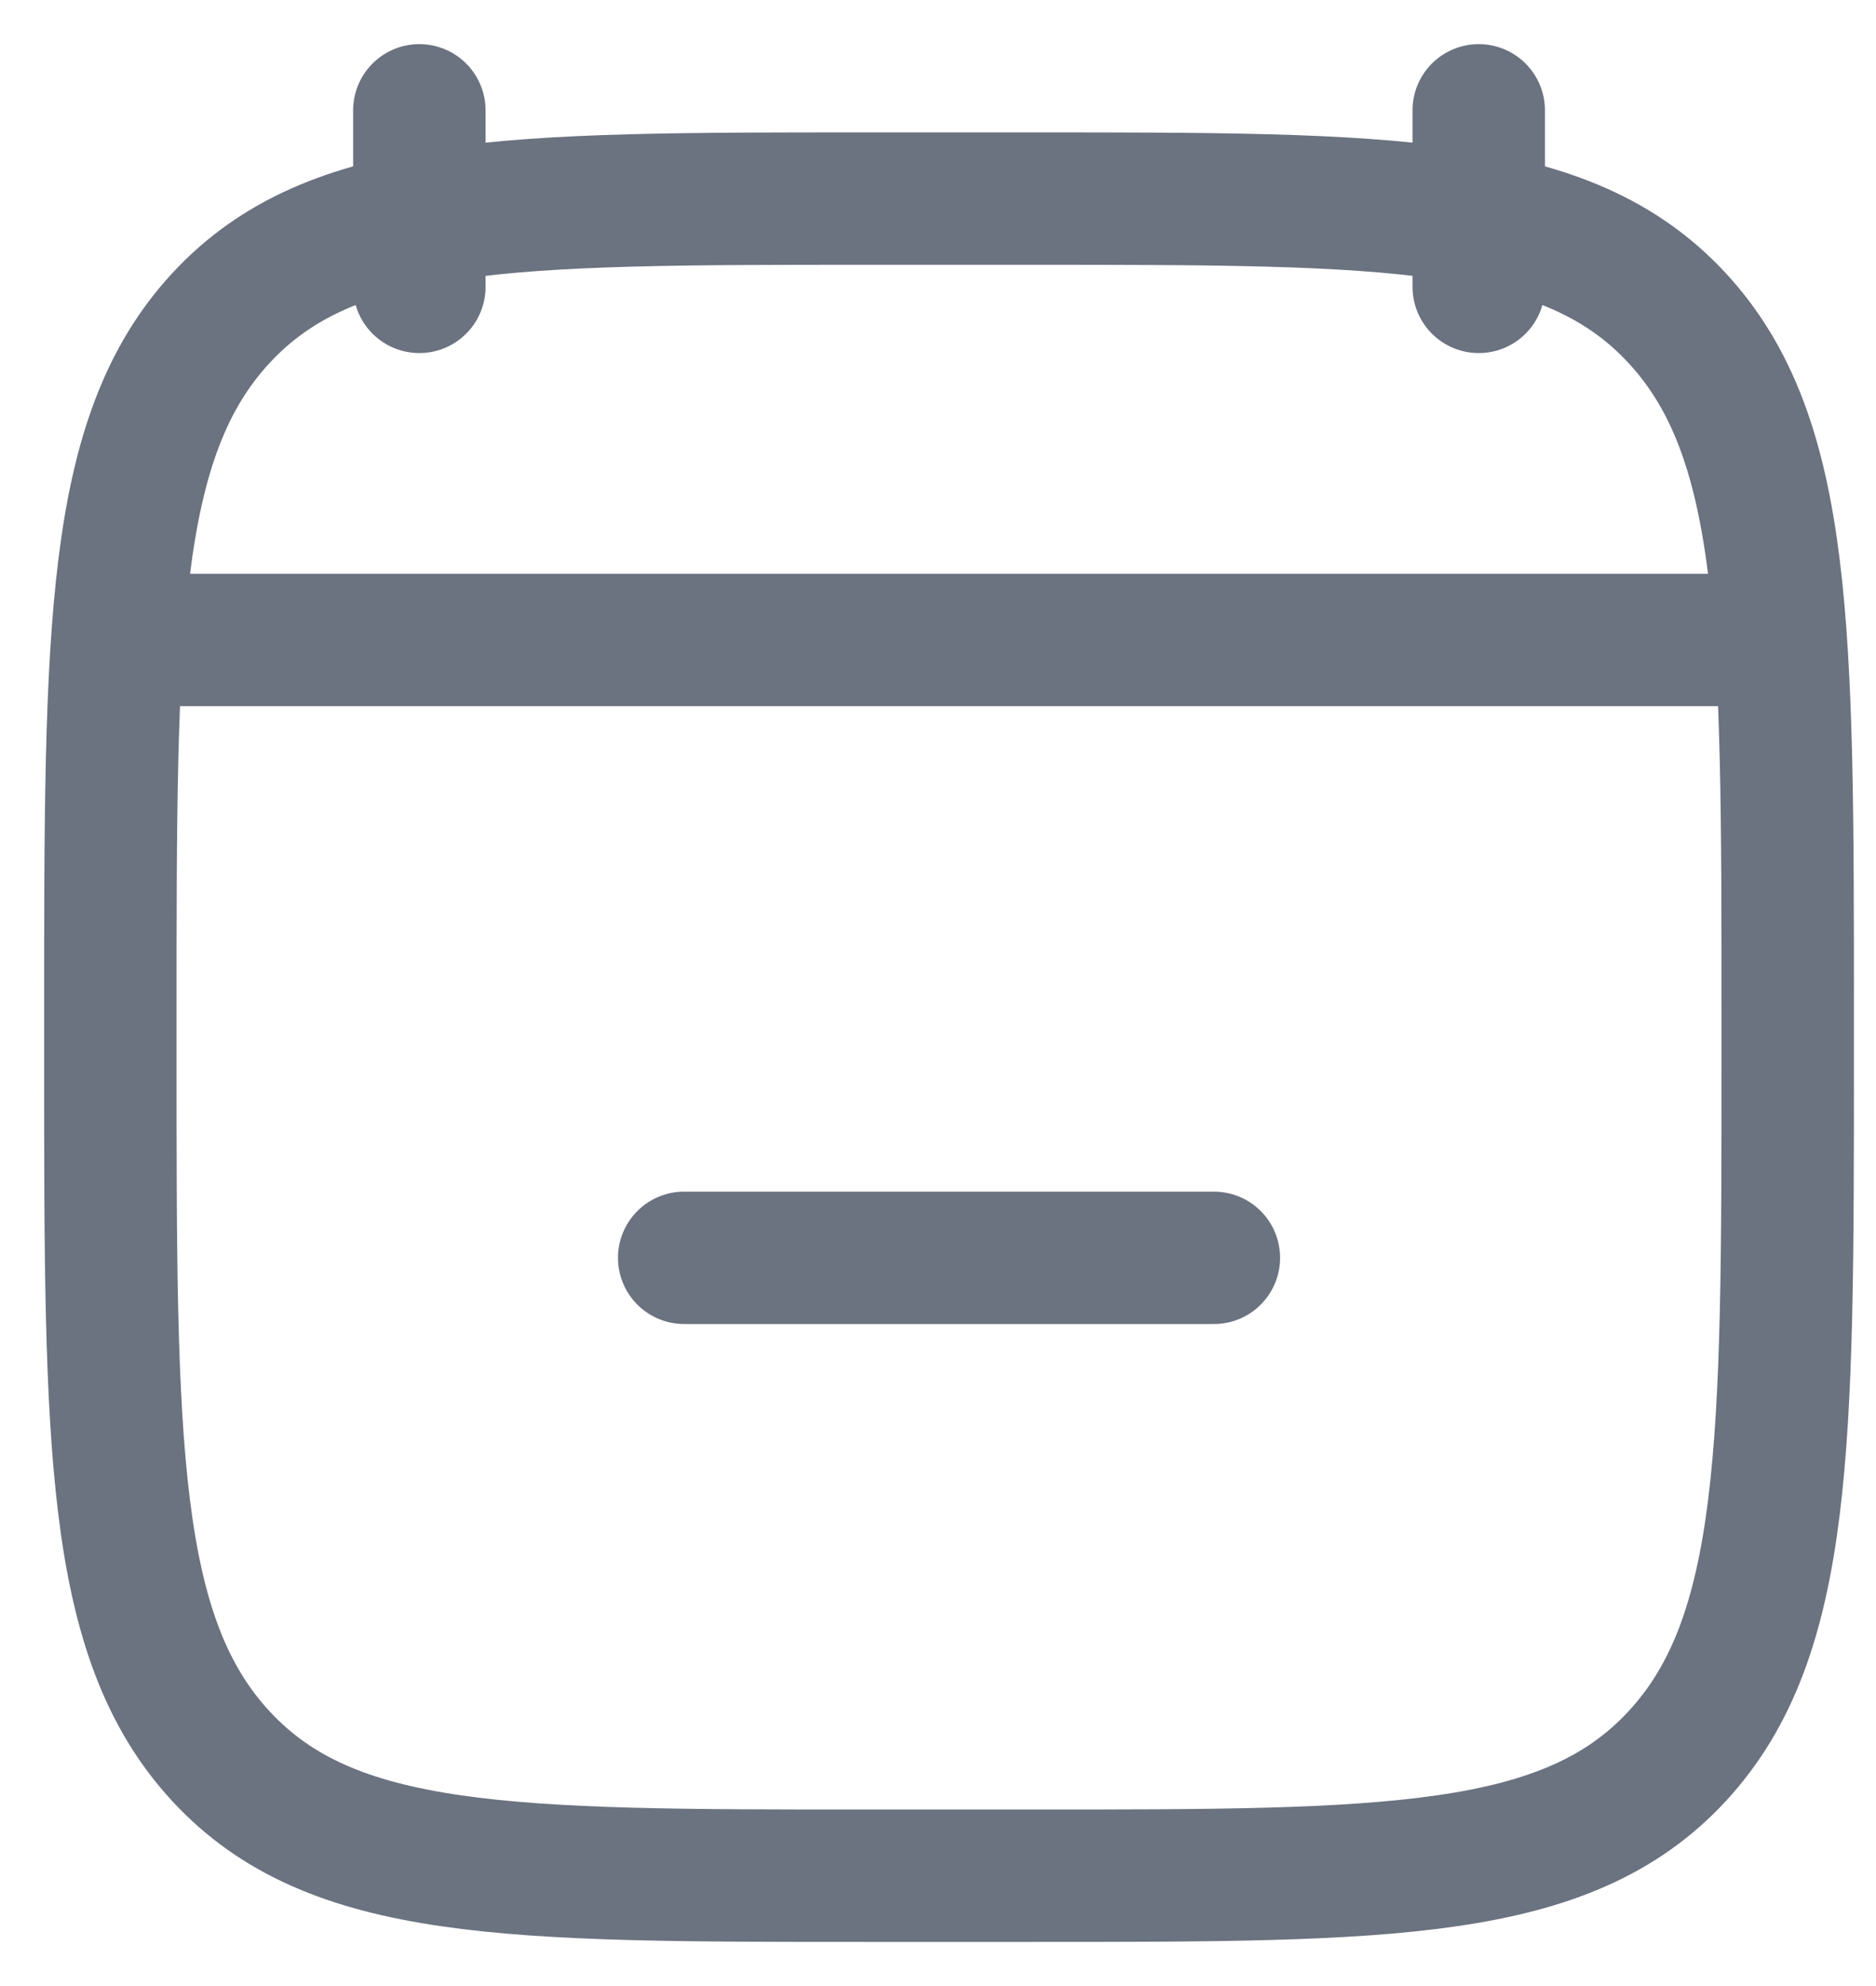 <svg preserveAspectRatio="xMidYMid meet" viewBox="0 0 17 18" fill="none" xmlns="http://www.w3.org/2000/svg">
<path d="M13.4 1V2.6M3.8 1V2.6" stroke="#6B7280" stroke-width="1.2" stroke-linecap="round" stroke-linejoin="round"/>
<path d="M1.4 5.8H15.8" stroke="#6B7280" stroke-width="1.2" stroke-linecap="round" stroke-linejoin="round"/>
<path d="M1 9.194C1 5.709 1 3.966 2.002 2.883C3.003 1.8 4.616 1.8 7.84 1.8H9.36C12.584 1.8 14.197 1.8 15.198 2.883C16.2 3.966 16.2 5.709 16.2 9.194V9.605C16.2 13.091 16.2 14.834 15.198 15.917C14.197 17 12.584 17 9.36 17H7.84C4.616 17 3.003 17 2.002 15.917C1 14.834 1 13.091 1 9.605V9.194Z" stroke="#6B7280" stroke-width="1.2" stroke-linecap="round" stroke-linejoin="round"/>
<path d="M6.2 11.4H11" stroke="#6B7280" stroke-width="1.2" stroke-linecap="round" stroke-linejoin="round"/>
</svg>
